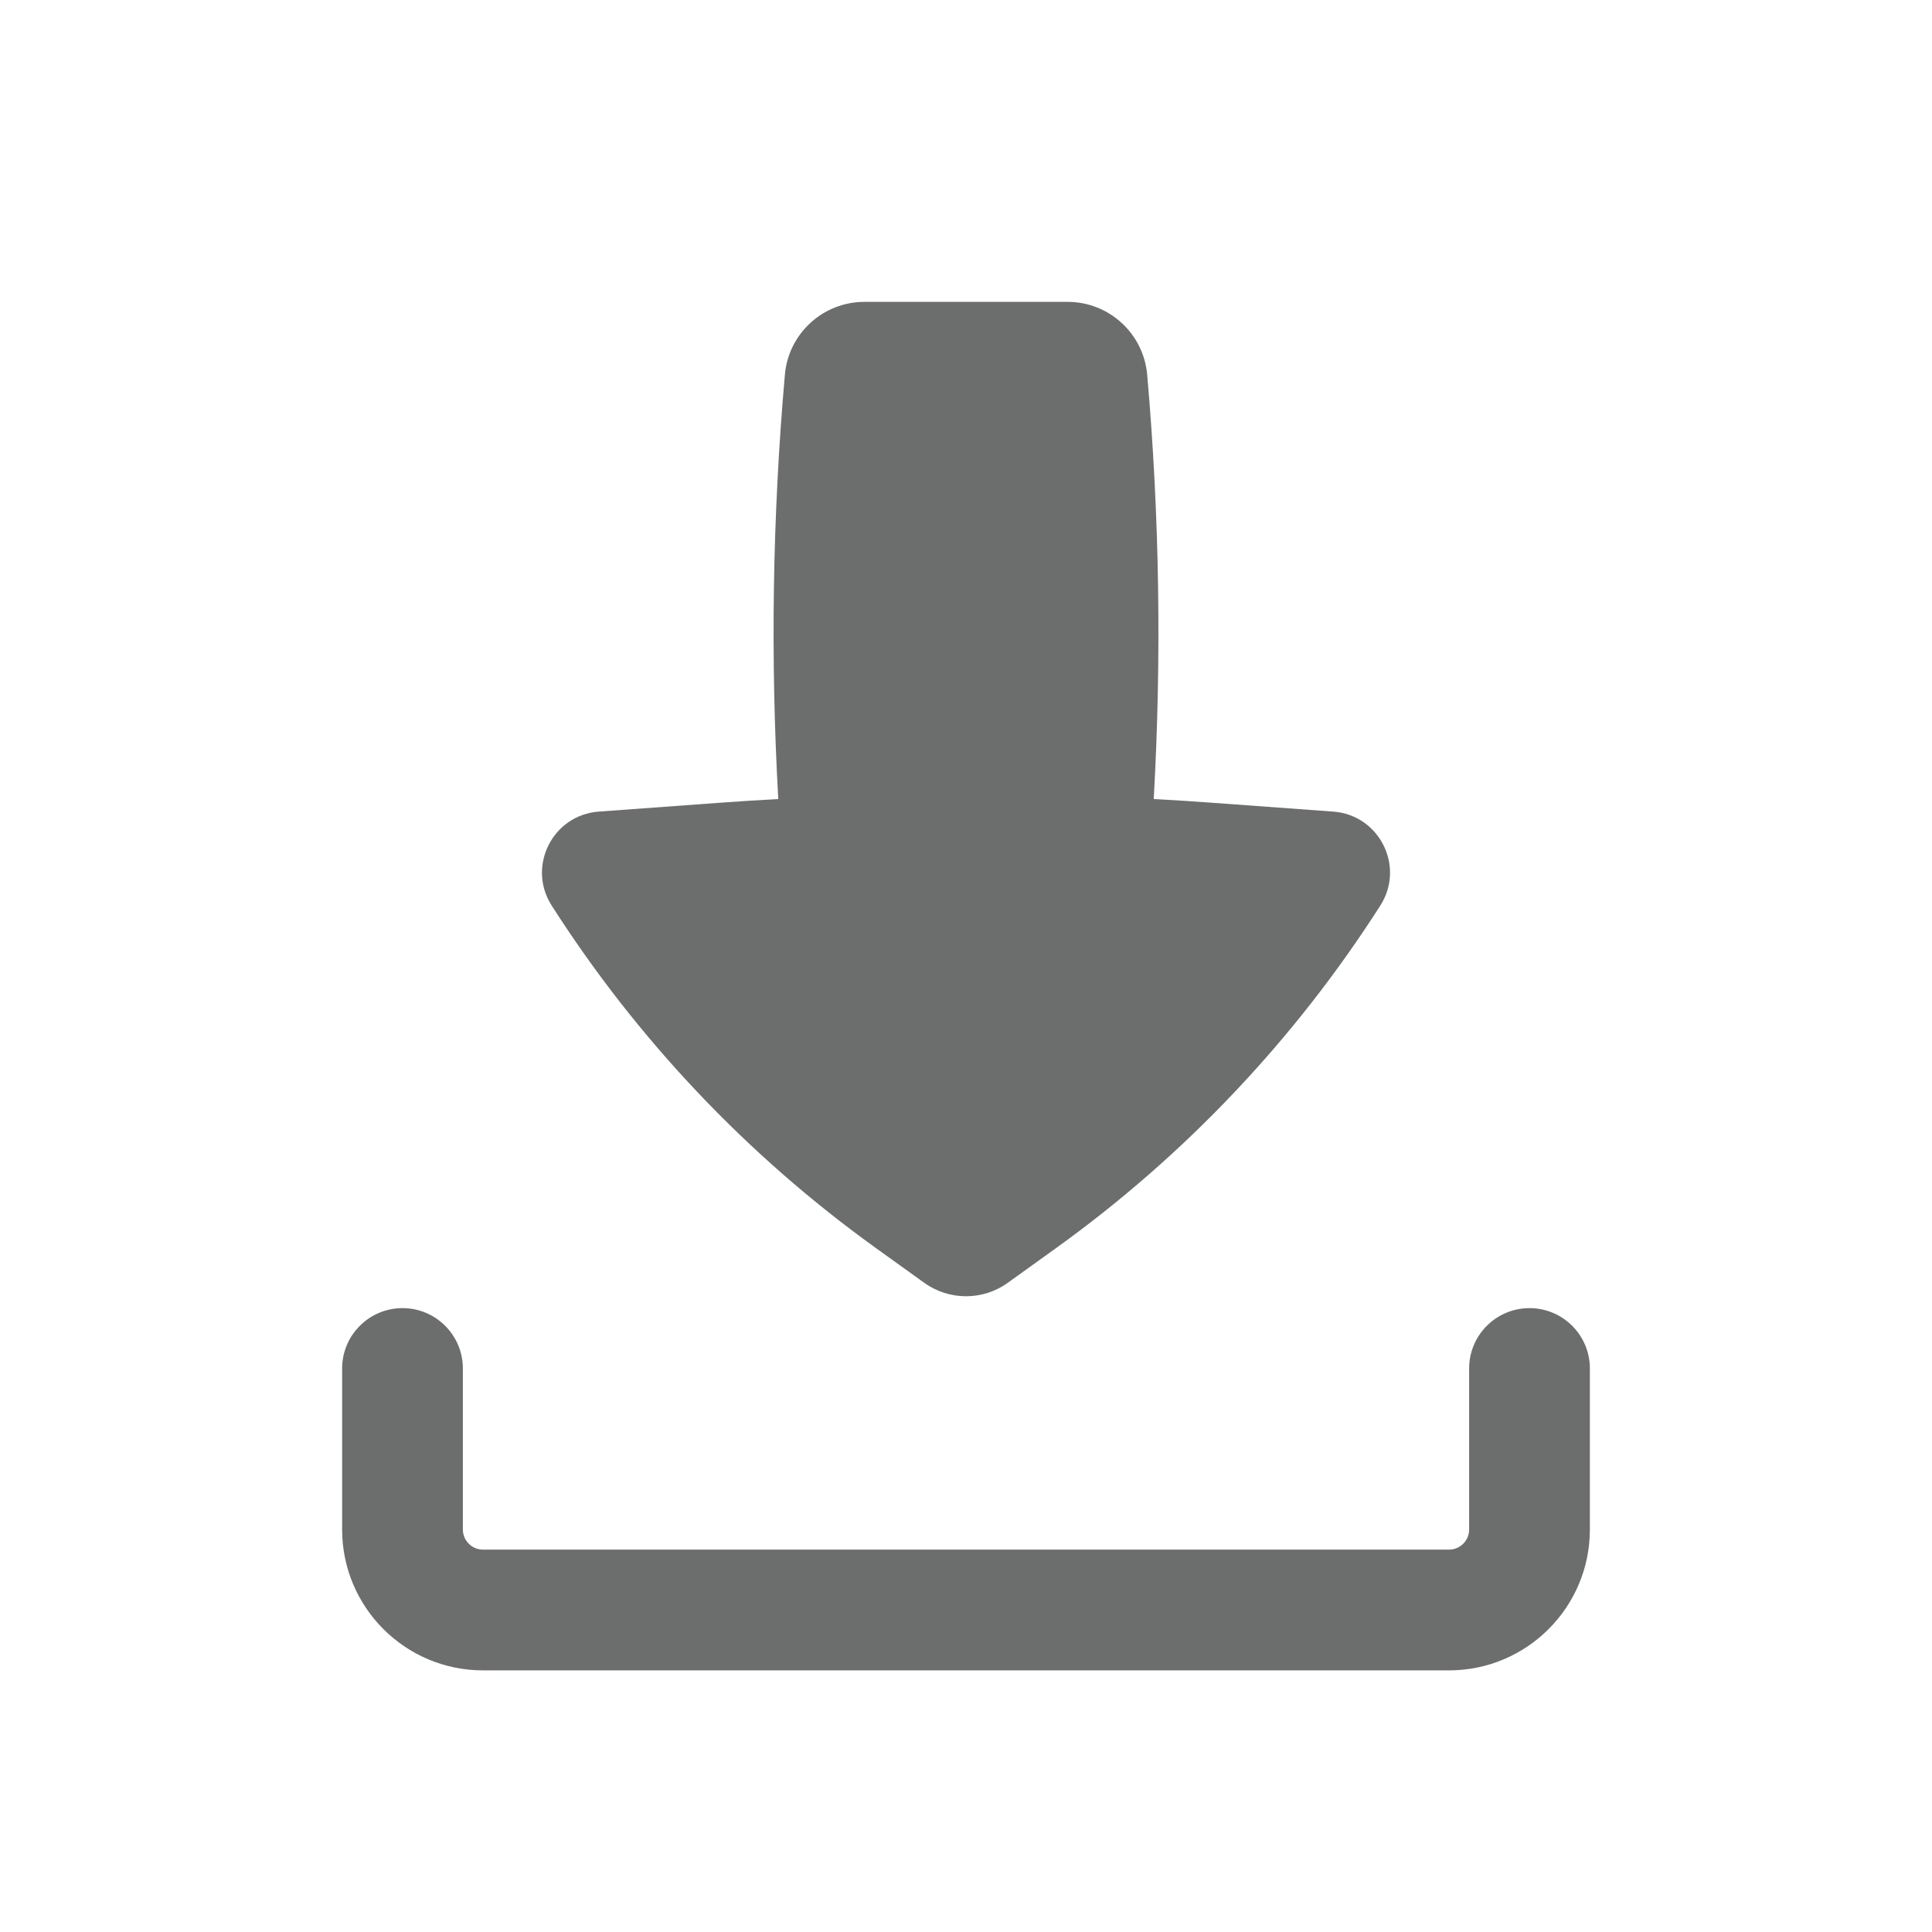 <svg width="24" height="24" viewBox="0 0 24 24" fill="none" xmlns="http://www.w3.org/2000/svg">
<path fill-rule="evenodd" clip-rule="evenodd" d="M5 16.25C5.414 16.25 5.75 16.586 5.75 17V19C5.75 19.138 5.862 19.25 6 19.25H18C18.138 19.25 18.25 19.138 18.25 19V17C18.25 16.586 18.586 16.25 19 16.25C19.414 16.25 19.75 16.586 19.75 17V19C19.75 19.966 18.966 20.75 18 20.75H6C5.034 20.75 4.25 19.966 4.25 19V17C4.25 16.586 4.586 16.25 5 16.25Z" fill="#6C6D6D"/>
<path d="M10.738 3.75C10.224 3.75 9.794 4.143 9.75 4.656C9.596 6.408 9.569 8.17 9.668 9.926C9.421 9.939 9.175 9.955 8.928 9.973L7.438 10.082C6.864 10.124 6.543 10.764 6.853 11.249C7.915 12.911 9.283 14.356 10.885 15.507L11.482 15.936C11.792 16.158 12.209 16.158 12.518 15.936L13.115 15.507C14.717 14.356 16.085 12.911 17.147 11.249C17.457 10.764 17.136 10.124 16.562 10.082L15.072 9.973C14.826 9.955 14.579 9.939 14.332 9.926C14.431 8.17 14.404 6.408 14.251 4.656C14.206 4.143 13.777 3.75 13.262 3.75H10.738Z" fill="#6C6D6D"/>
</svg>

